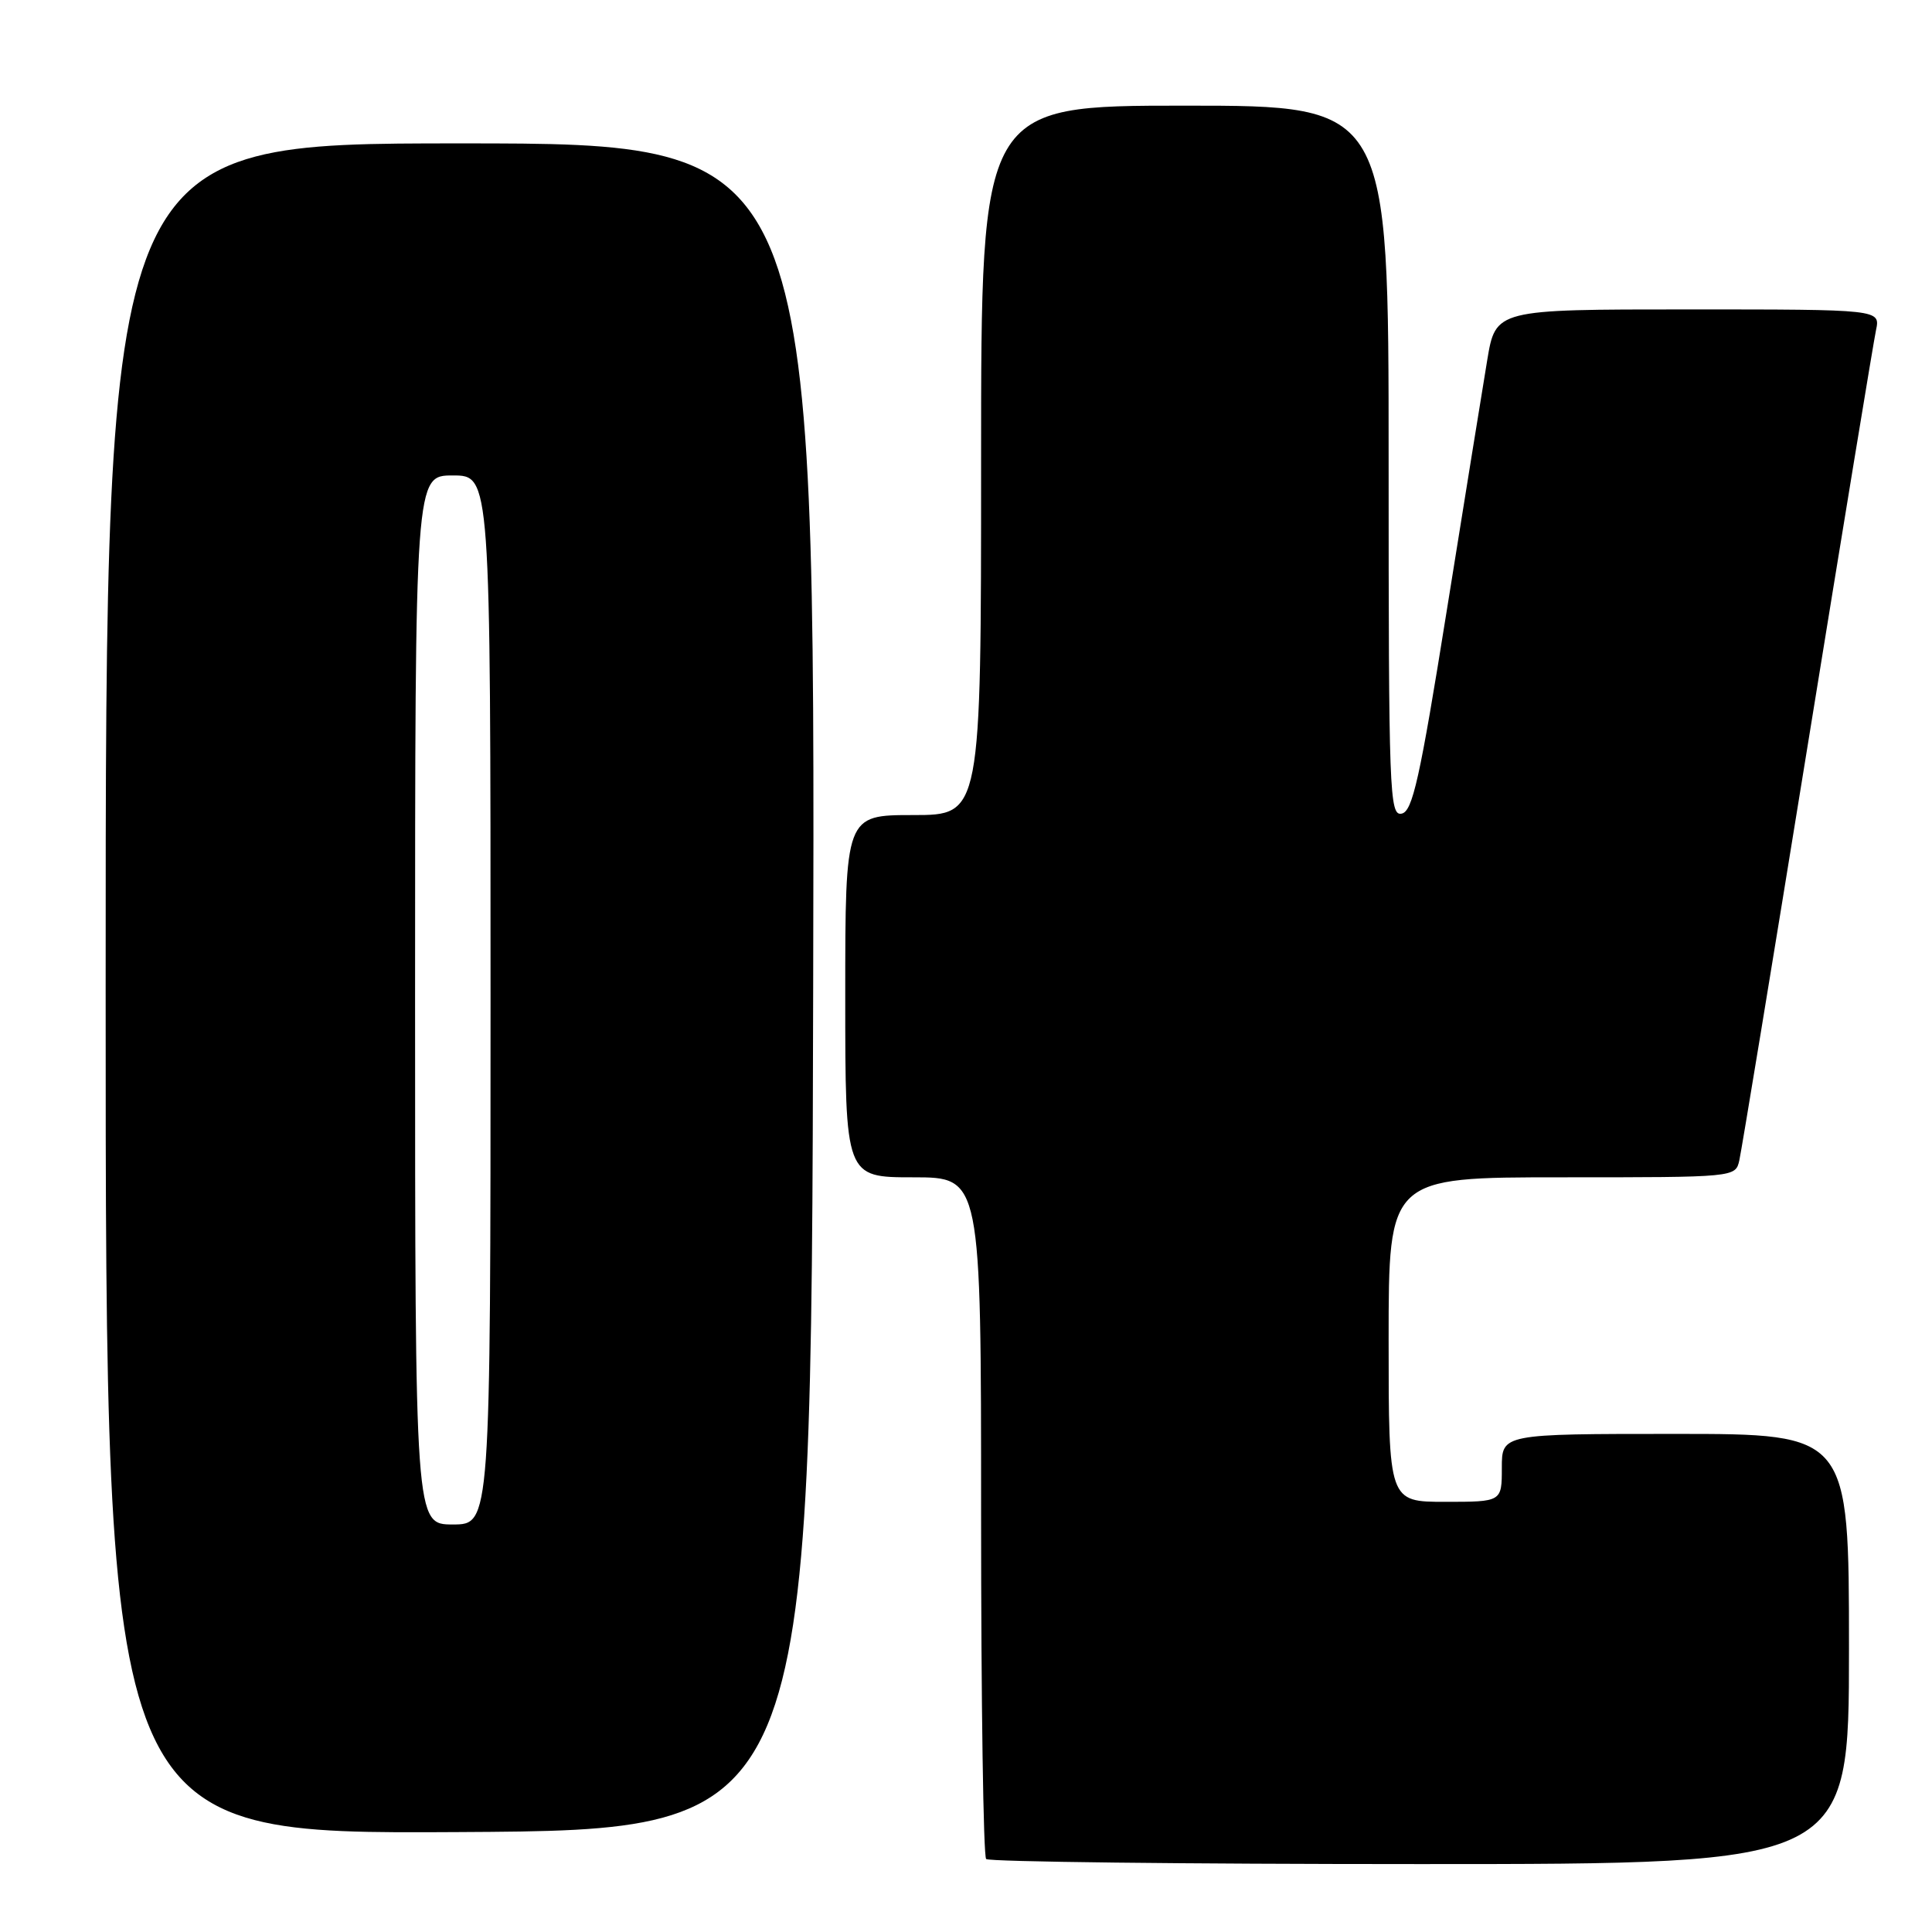 <?xml version="1.0" encoding="UTF-8" standalone="no"?>
<!DOCTYPE svg PUBLIC "-//W3C//DTD SVG 1.1//EN" "http://www.w3.org/Graphics/SVG/1.1/DTD/svg11.dtd" >
<svg xmlns="http://www.w3.org/2000/svg" xmlns:xlink="http://www.w3.org/1999/xlink" version="1.1" viewBox="0 0 256 256">
 <g >
 <path fill="currentColor"
d=" M 245.00 218.50 C 245.00 190.00 245.00 190.00 222.00 190.00 C 199.00 190.00 199.00 190.00 199.00 194.50 C 199.00 199.00 199.00 199.00 191.50 199.00 C 184.00 199.00 184.00 199.00 184.00 177.50 C 184.00 156.00 184.00 156.00 206.98 156.00 C 229.96 156.00 229.96 156.00 230.47 153.75 C 230.75 152.51 234.81 127.88 239.49 99.00 C 244.17 70.12 248.26 45.26 248.58 43.75 C 249.16 41.00 249.16 41.00 223.67 41.00 C 198.18 41.00 198.18 41.00 197.06 47.75 C 196.44 51.46 194.03 66.42 191.69 80.99 C 188.13 103.23 187.17 107.54 185.72 107.81 C 184.11 108.13 184.00 105.10 184.00 61.07 C 184.00 14.00 184.00 14.00 157.00 14.00 C 130.00 14.00 130.00 14.00 130.00 61.00 C 130.00 108.00 130.00 108.00 121.00 108.00 C 112.00 108.00 112.00 108.00 112.00 132.00 C 112.00 156.00 112.00 156.00 121.00 156.00 C 130.00 156.00 130.00 156.00 130.00 200.83 C 130.00 225.49 130.30 245.97 130.67 246.33 C 131.03 246.70 156.91 247.00 188.17 247.00 C 245.00 247.00 245.00 247.00 245.00 218.50 Z  M 107.75 130.75 C 108.01 19.00 108.01 19.00 61.00 19.00 C 14.00 19.00 14.00 19.00 14.00 131.01 C 14.00 243.02 14.00 243.02 60.75 242.76 C 107.50 242.50 107.50 242.50 107.75 130.75 Z  M 55.00 132.50 C 55.00 63.00 55.00 63.00 60.00 63.00 C 65.00 63.00 65.00 63.00 65.00 132.50 C 65.00 202.00 65.00 202.00 60.00 202.00 C 55.00 202.00 55.00 202.00 55.00 132.50 Z "/>
</g>
</svg>